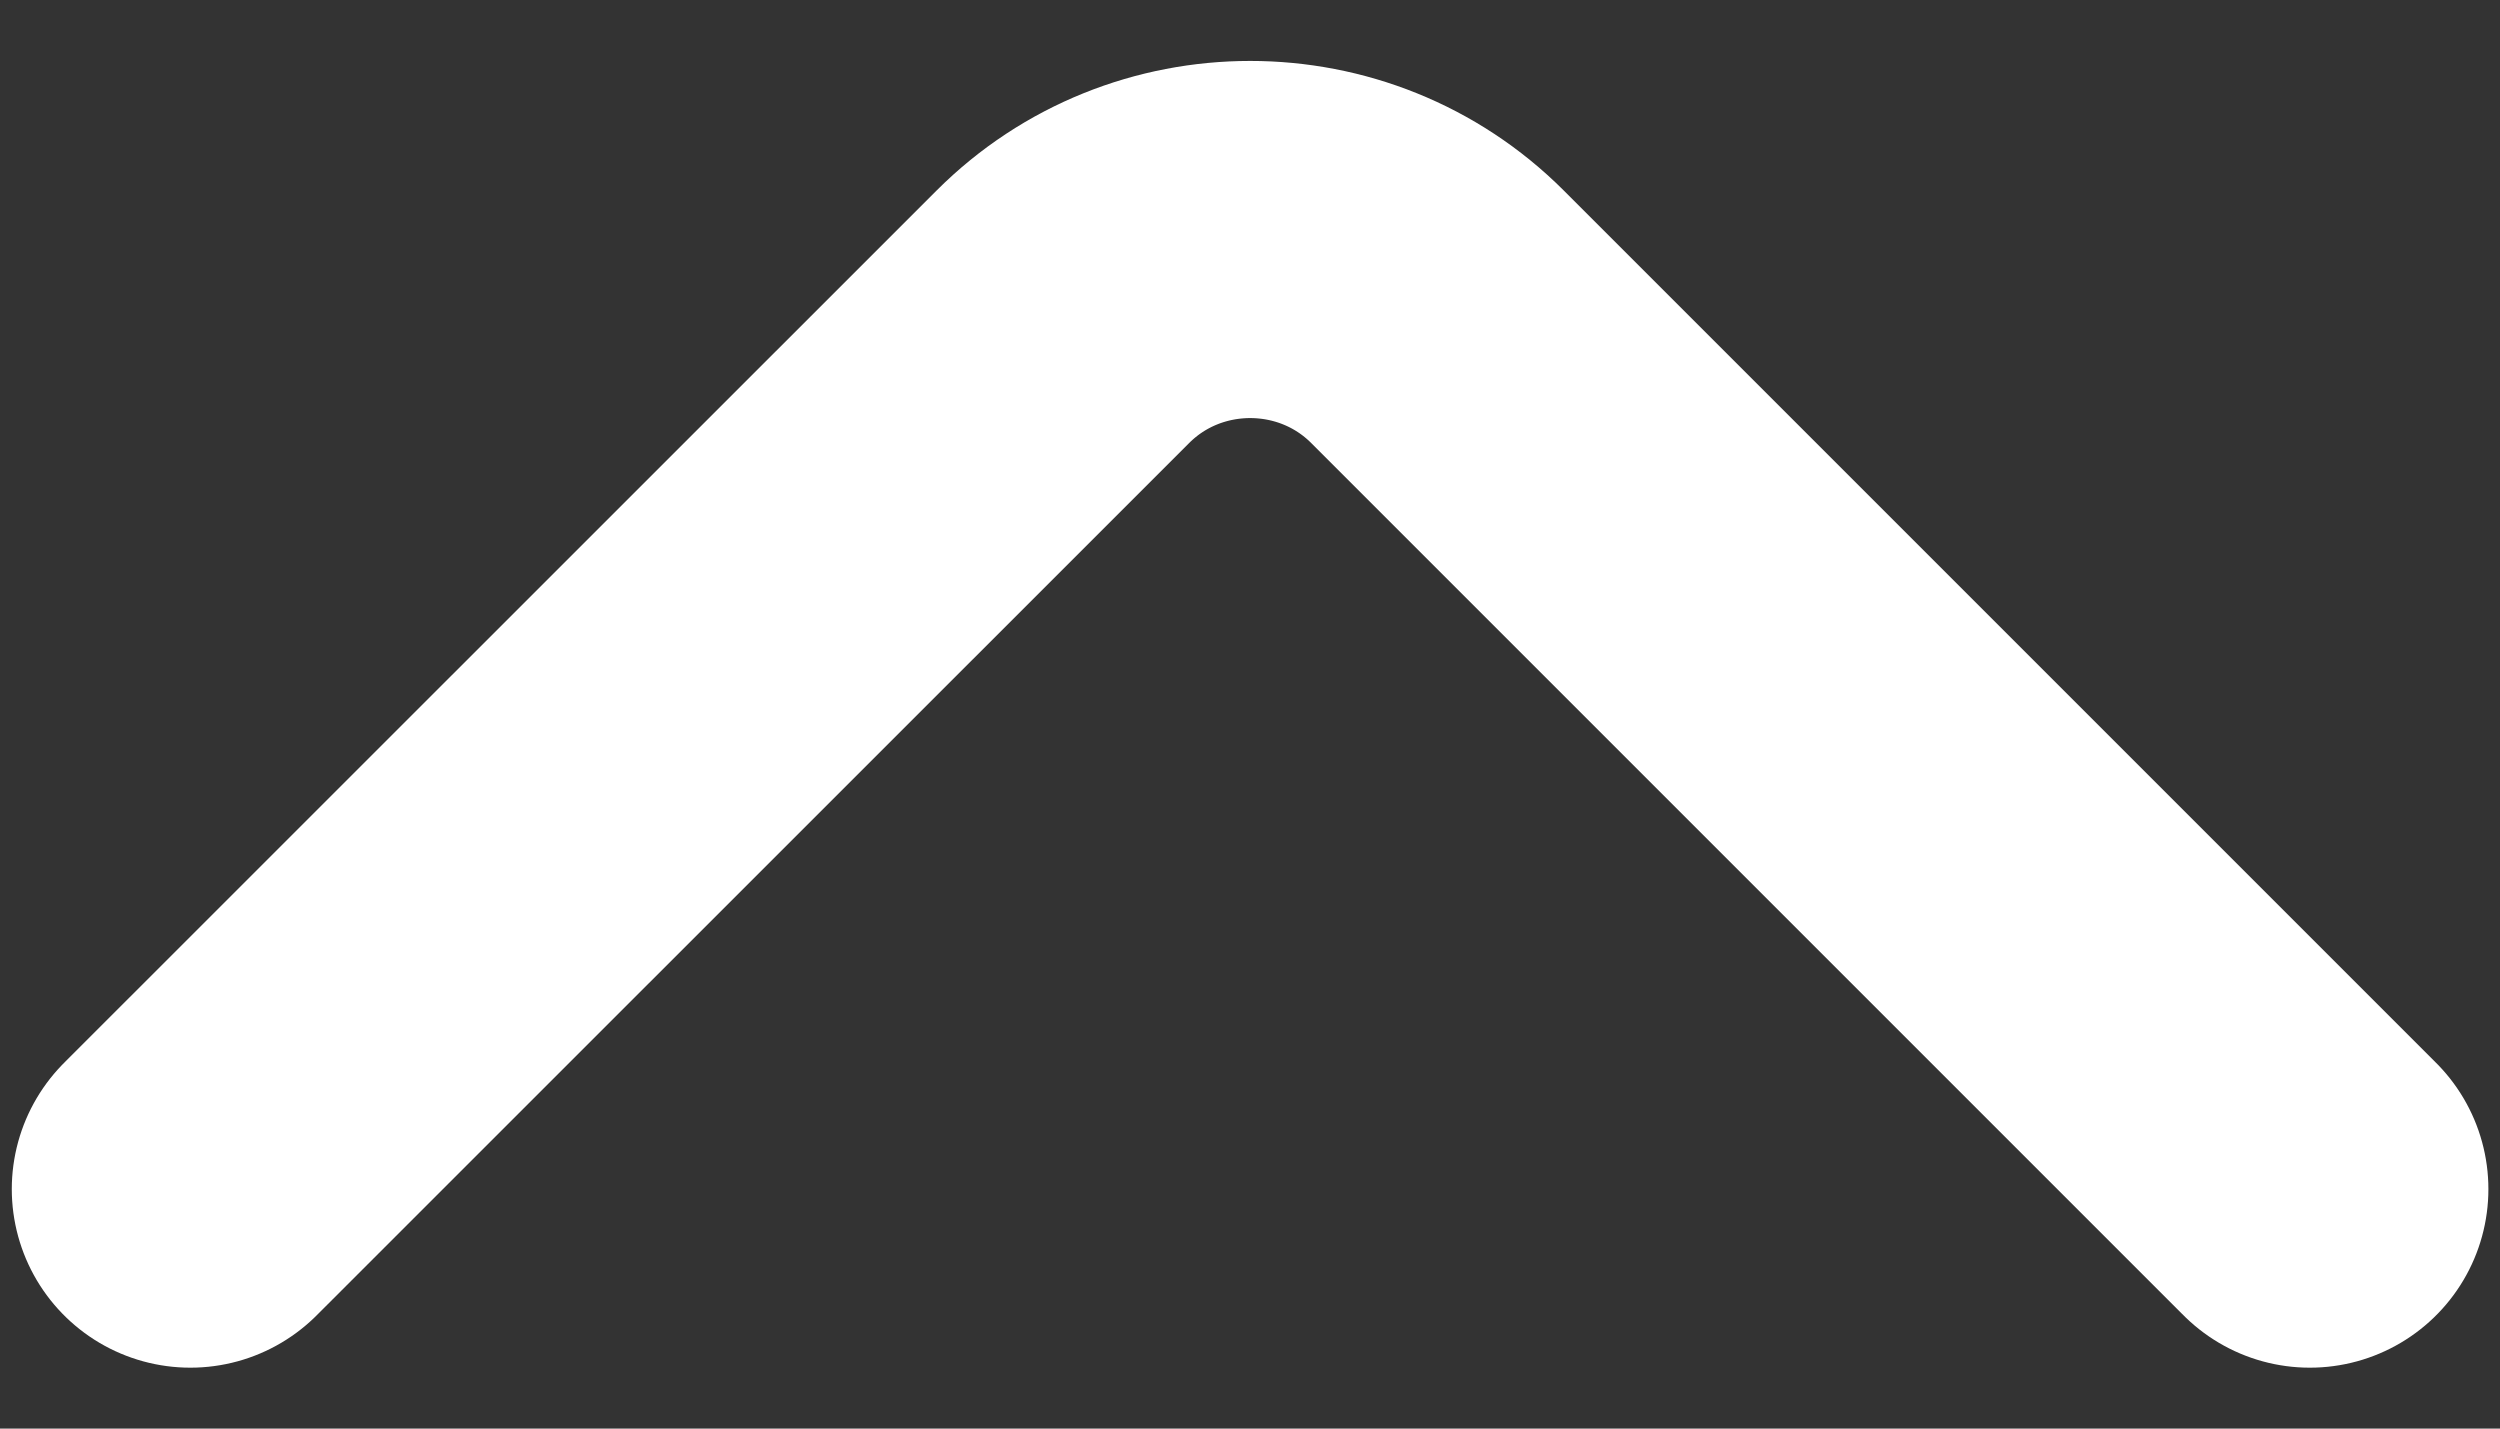 <svg width="14" height="8" viewBox="0 0 14 8" fill="none" xmlns="http://www.w3.org/2000/svg">
    <rect x="0" y="0" width="14" height="8" fill="#333333" stroke="none"/>
    <path d="M12.935 6.659L8.05 1.774C7.473 1.197 6.529 1.197 5.952 1.774L1.066 6.659" stroke="#fff" stroke-width="2" stroke-miterlimit="10" stroke-linecap="round" stroke-linejoin="round"/>
</svg>

